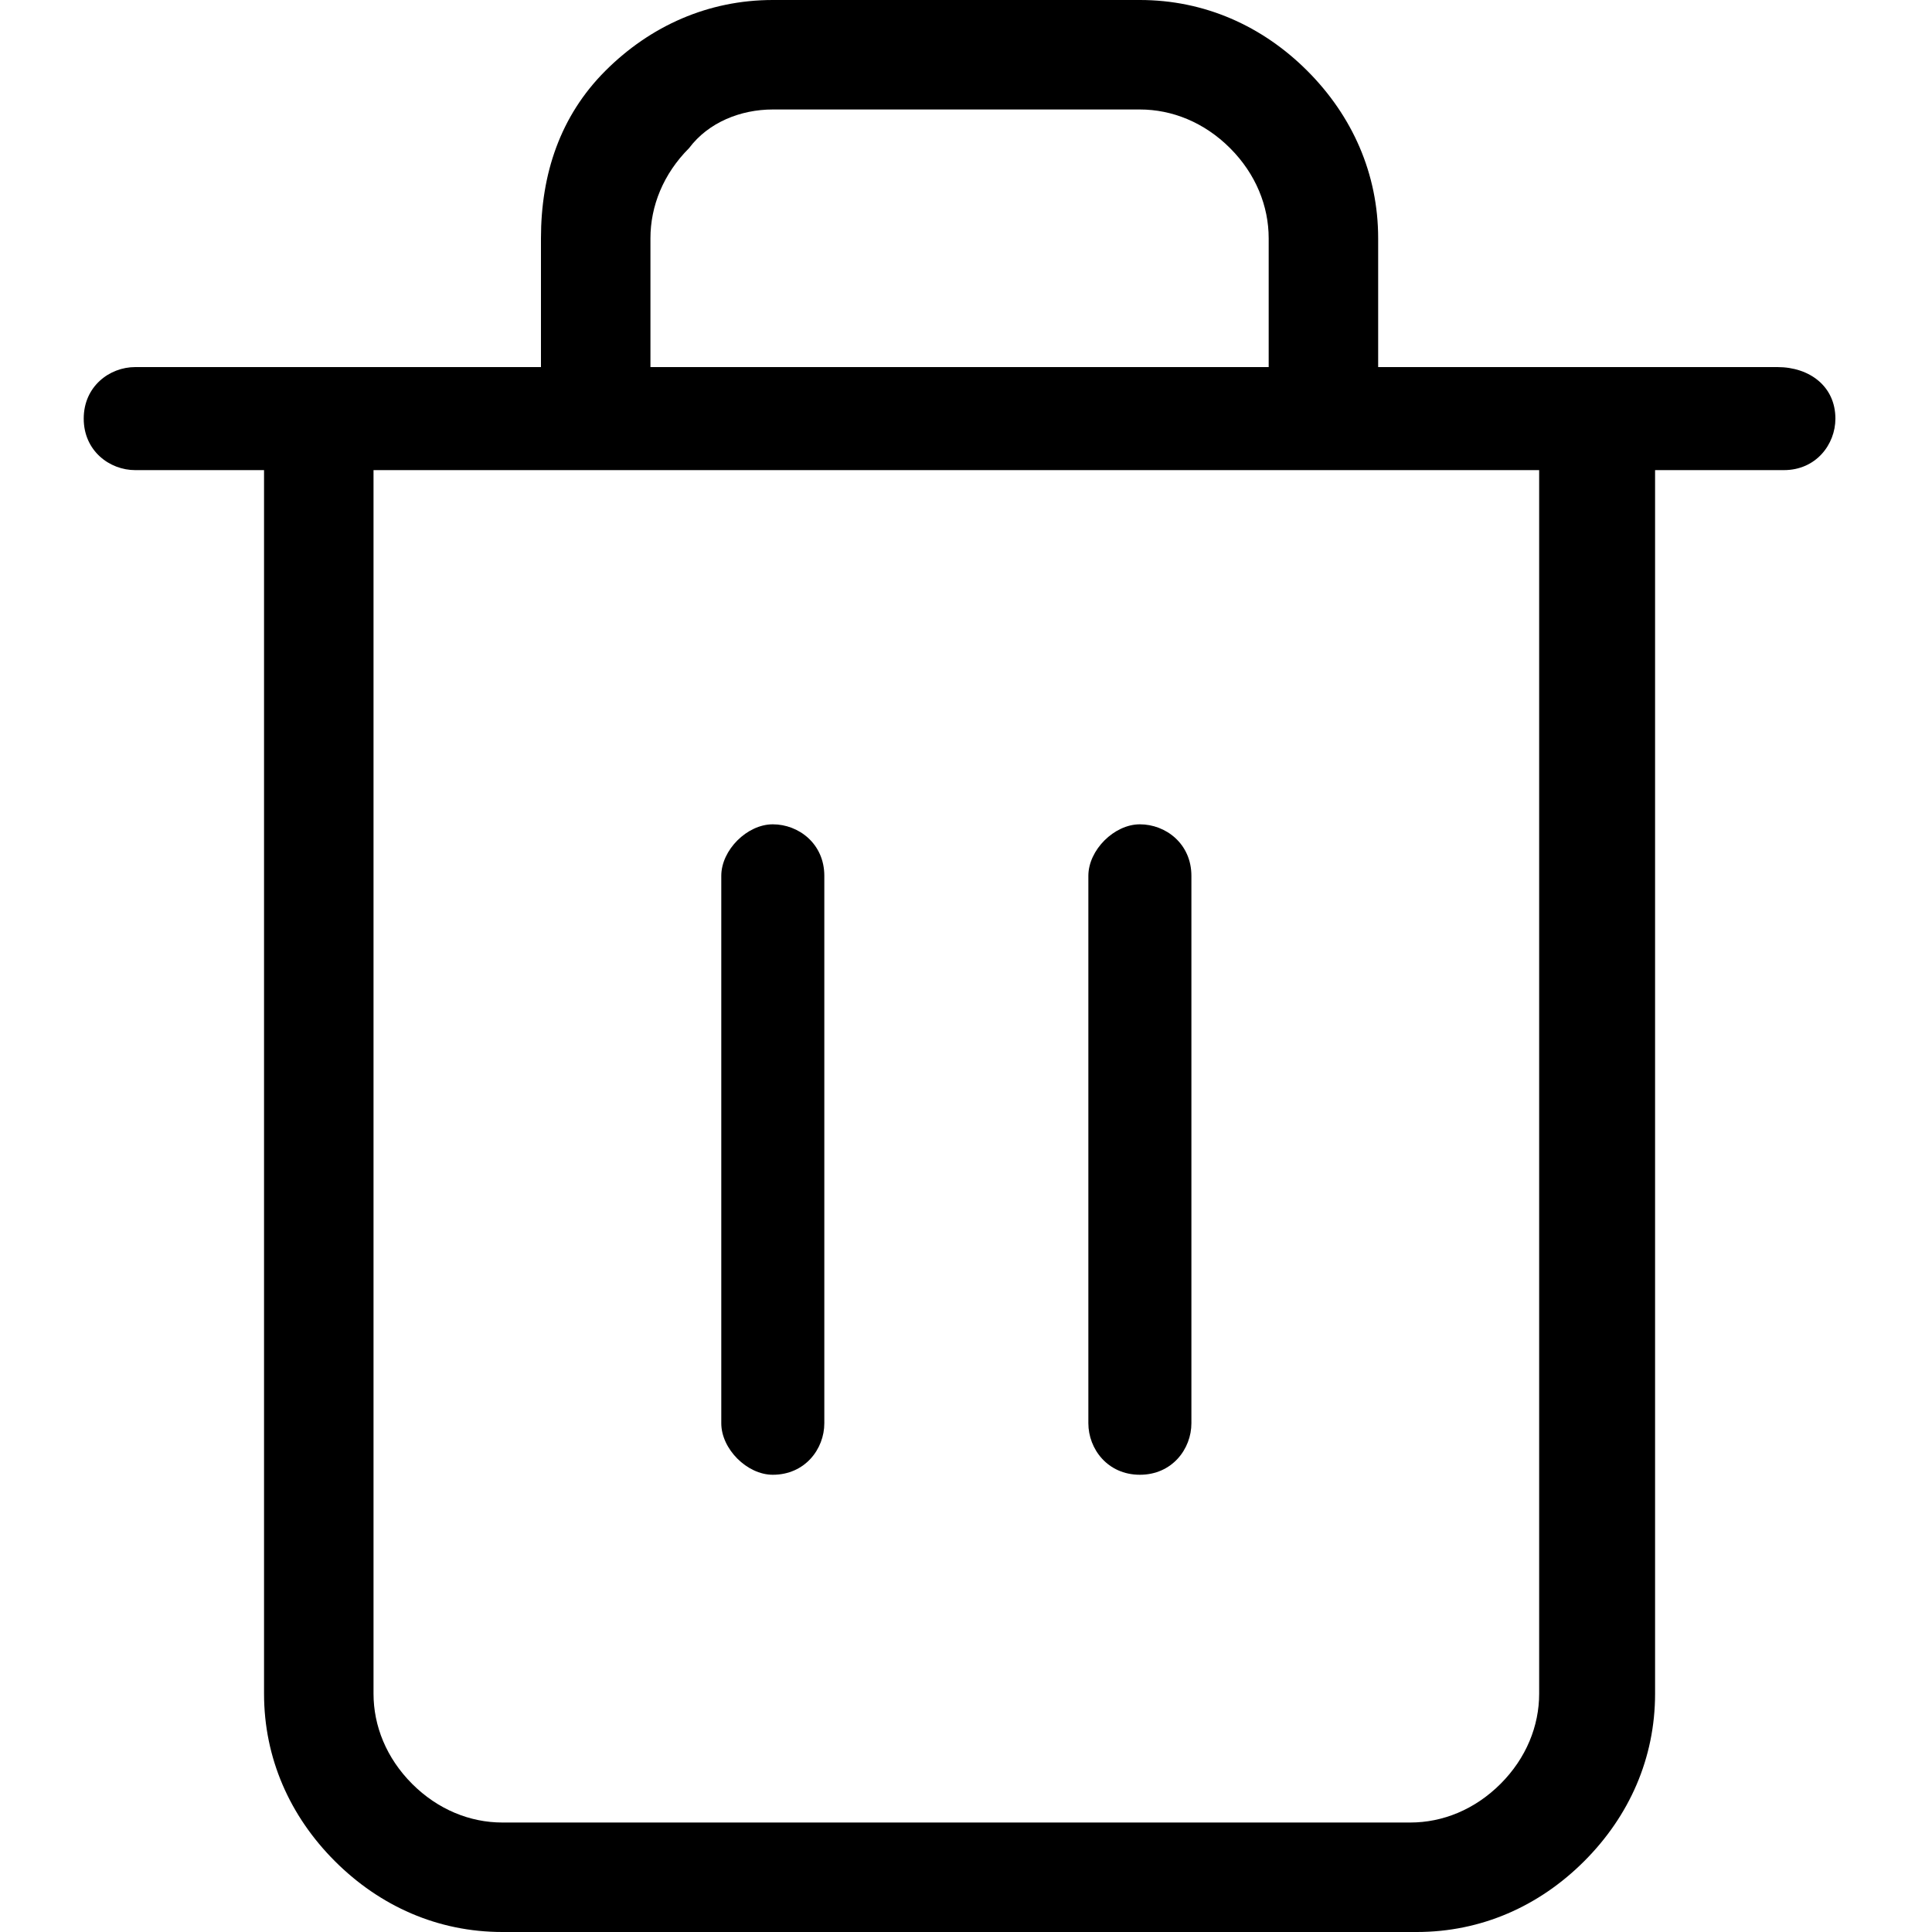 <svg version="1.1" id="Layer_1" xmlns="http://www.w3.org/2000/svg" xmlns:xlink="http://www.w3.org/1999/xlink" x="0px" y="0px"
	 viewBox="0 0 30 30" style="enable-background:new 0 0 30 30;" xml:space="preserve">
<path d="M27.6,5.7h-6.2v-2c0-1-0.4-1.9-1.1-2.6C19.6,0.4,18.7,0,17.7,0H12c-1,0-1.9,0.4-2.6,1.1
	C8.7,1.8,8.4,2.7,8.4,3.7v2H2.1C1.7,5.7,1.3,6,1.3,6.5c0,0.5,0.4,0.8,0.8,0.8h2v19c0,1,0.4,1.9,1.1,2.6C5.9,29.6,6.8,30,7.8,30H22
	c1,0,1.9-0.4,2.6-1.1c0.7-0.7,1.1-1.6,1.1-2.6v-19h2c0.5,0,0.8-0.4,0.8-0.8C28.5,6,28.1,5.7,27.6,5.7z M23.9,26.3
	c0,0.5-0.2,1-0.6,1.4c-0.4,0.4-0.9,0.6-1.4,0.6H7.8c-0.5,0-1-0.2-1.4-0.6c-0.4-0.4-0.6-0.9-0.6-1.4v-19h18.1V26.3z M10.1,3.7
	c0-0.5,0.2-1,0.6-1.4C11,1.9,11.5,1.7,12,1.7h5.7c0.5,0,1,0.2,1.4,0.6c0.4,0.4,0.6,0.9,0.6,1.4v2h-9.6V3.7z"/>
<path d="M12,22.9c0.5,0,0.8-0.4,0.8-0.8v-8.5c0-0.5-0.4-0.8-0.8-0.8s-0.8,0.4-0.8,0.8v8.5C11.2,22.5,11.6,22.9,12,22.9z
	"/>
<path d="M17.7,22.9c0.5,0,0.8-0.4,0.8-0.8v-8.5c0-0.5-0.4-0.8-0.8-0.8s-0.8,0.4-0.8,0.8v8.5
	C16.9,22.5,17.2,22.9,17.7,22.9z"/>
</svg>
